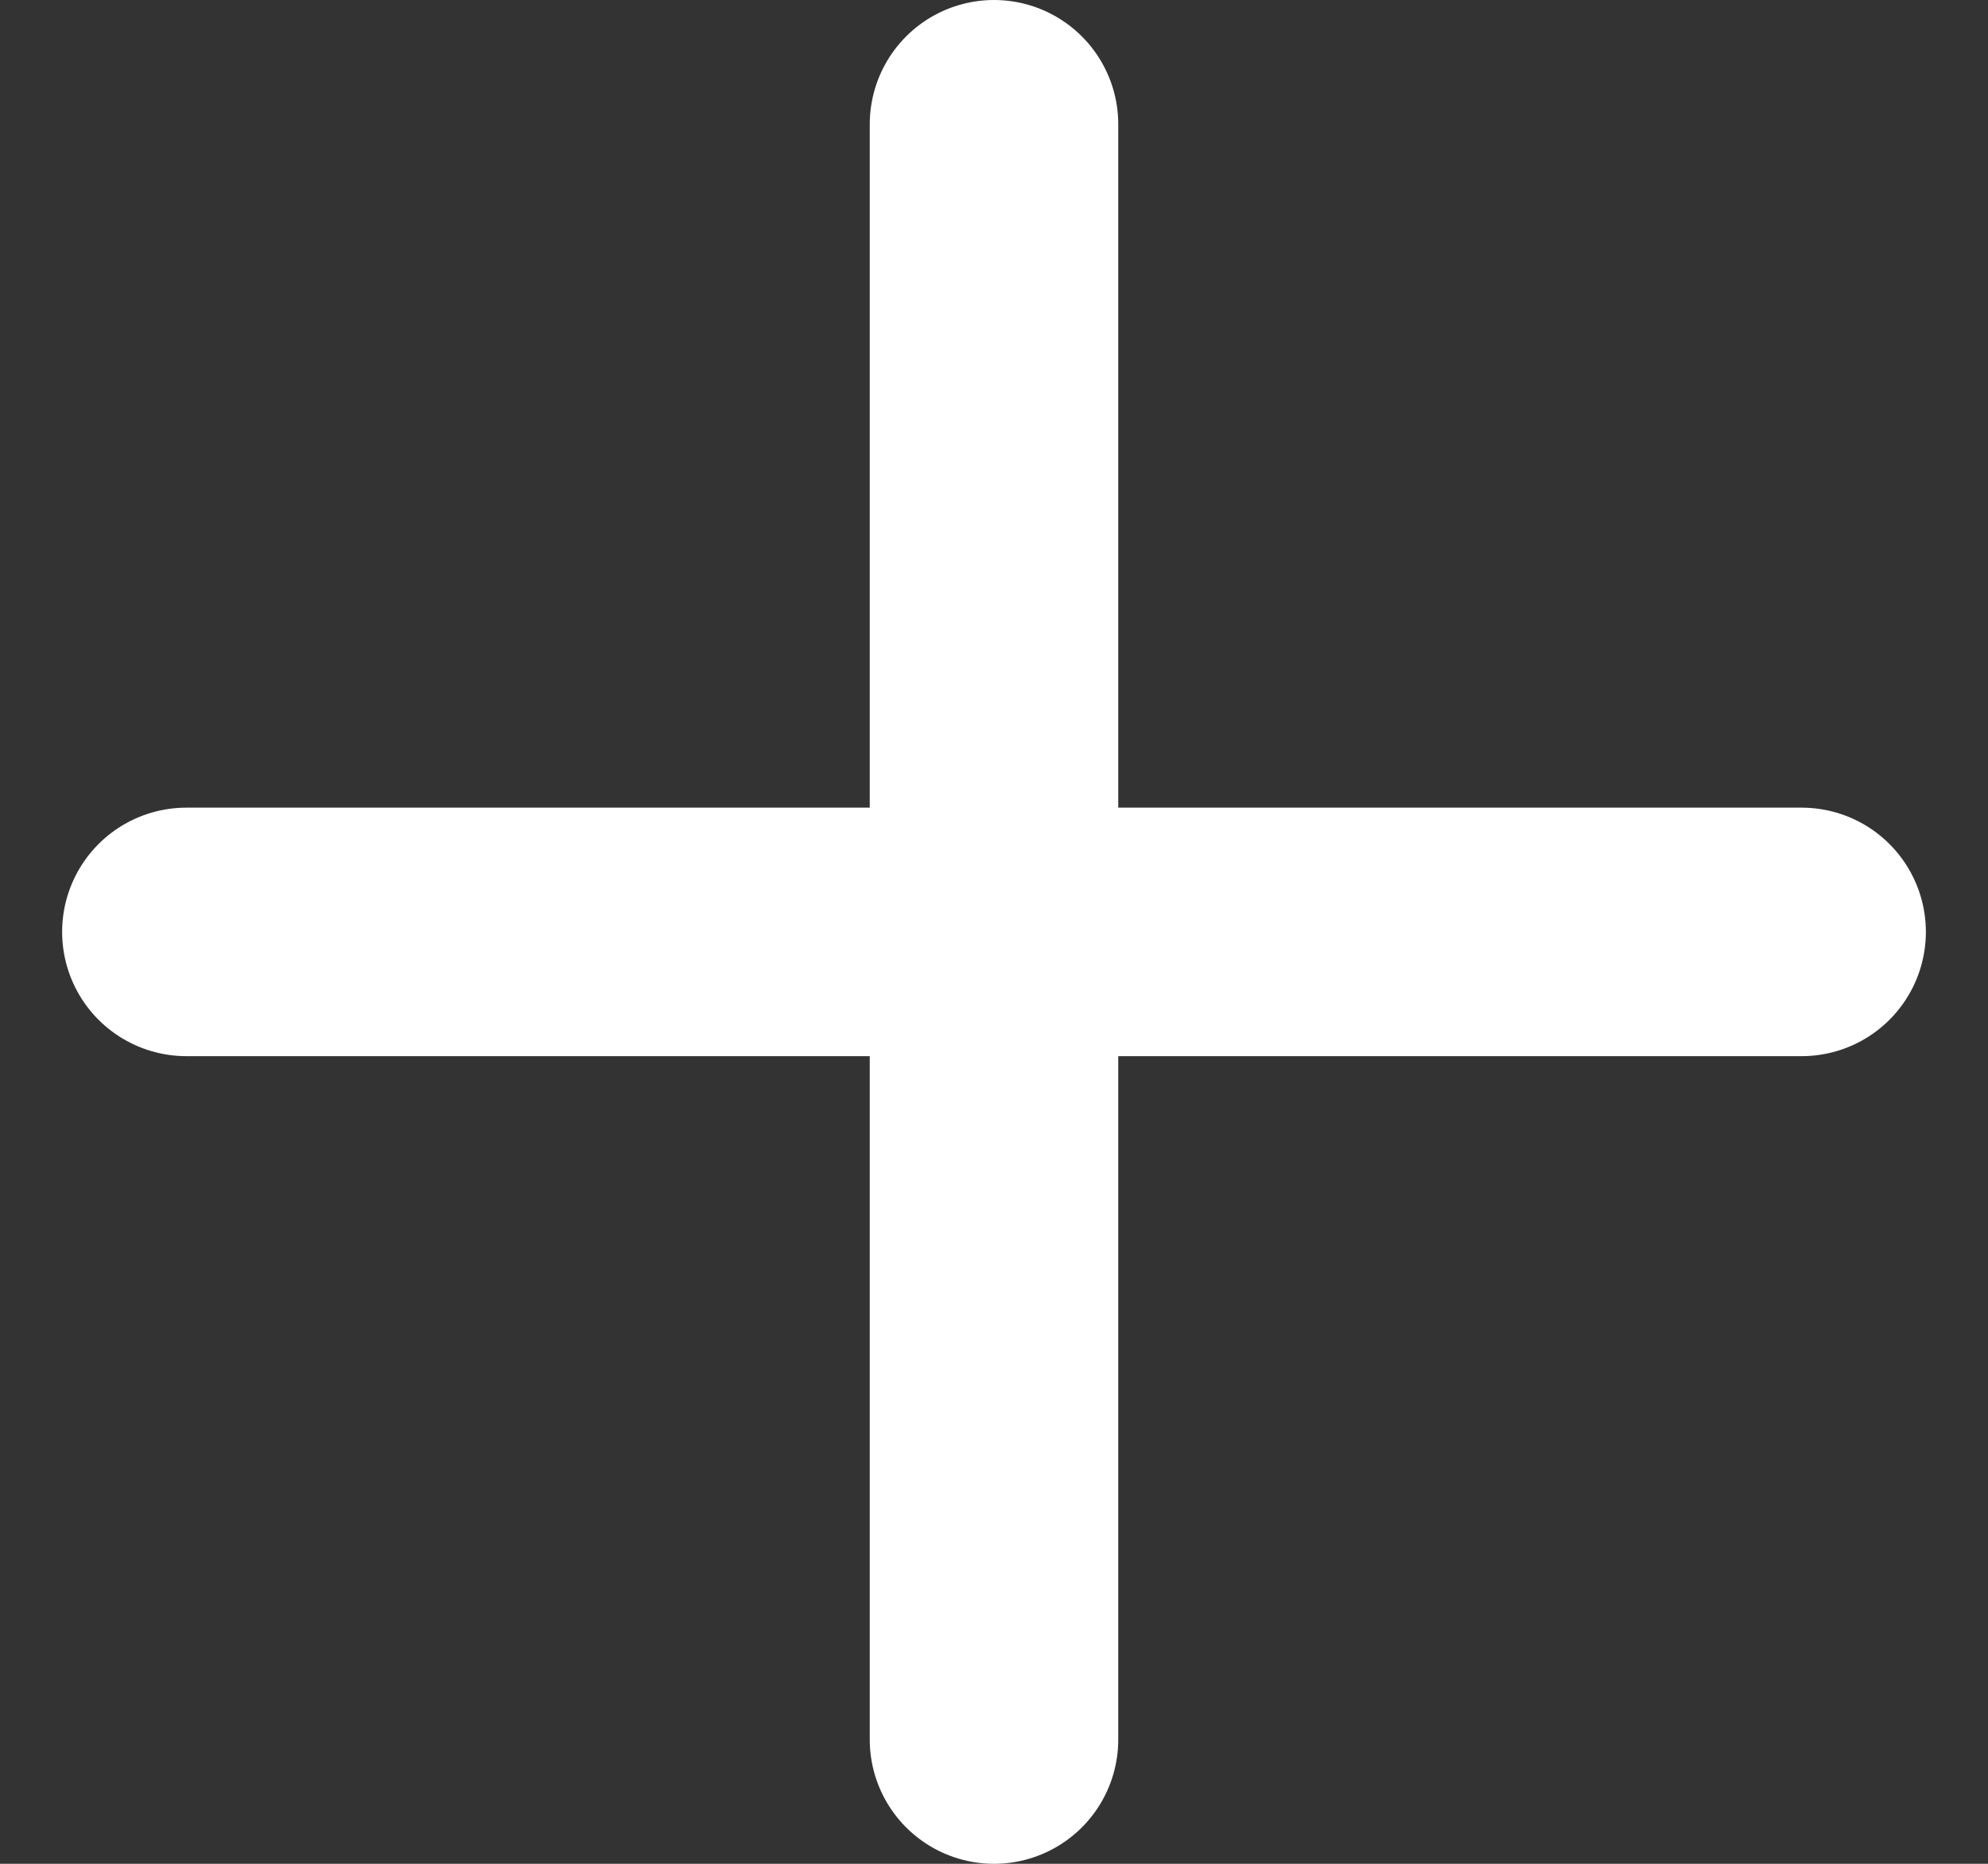 <svg width="16" height="15" viewBox="0 0 16 15" fill="none" xmlns="http://www.w3.org/2000/svg">
<rect x="0" y="0" width="16" height="15" fill="#333333" stroke="none"/>
<path d="M14.5 7.5H1.5M8 1V14" stroke="white" stroke-width="2" stroke-linecap="round"/>
</svg>
